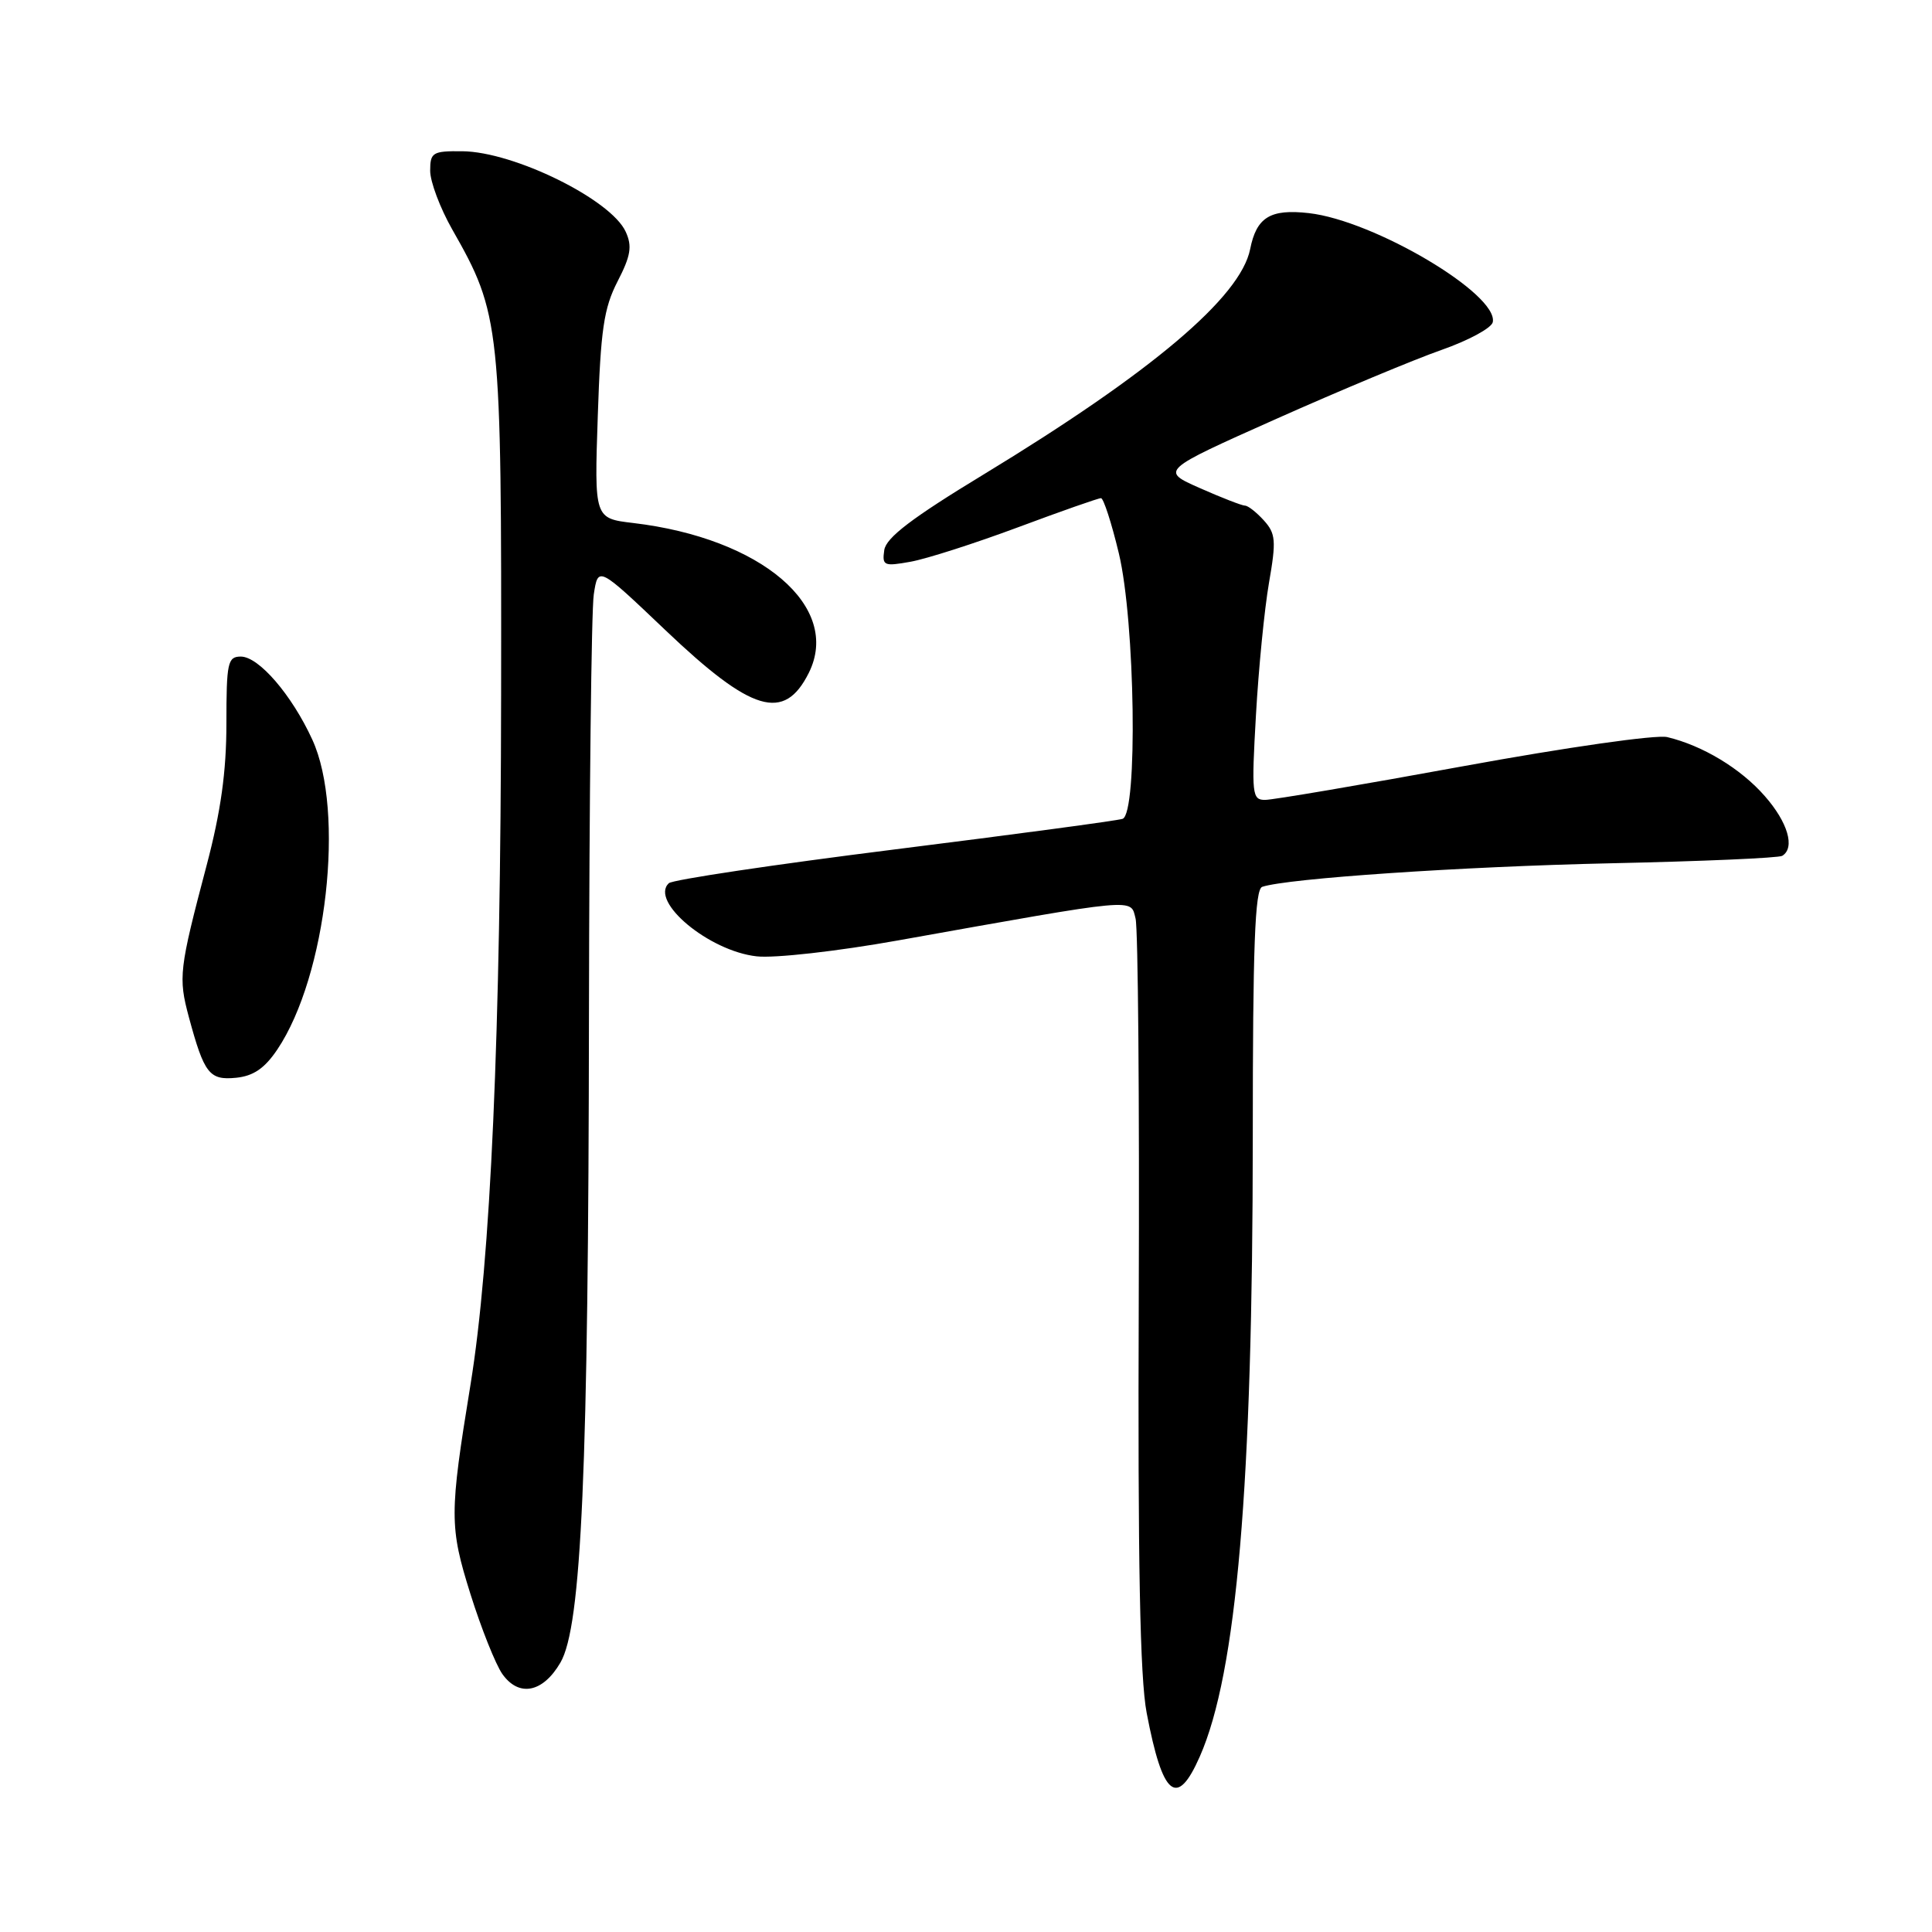<?xml version="1.0" encoding="UTF-8" standalone="no"?>
<!DOCTYPE svg PUBLIC "-//W3C//DTD SVG 1.1//EN" "http://www.w3.org/Graphics/SVG/1.1/DTD/svg11.dtd" >
<svg xmlns="http://www.w3.org/2000/svg" xmlns:xlink="http://www.w3.org/1999/xlink" version="1.1" viewBox="0 0 256 256">
 <g >
 <path fill="currentColor"
d=" M 158.98 232.75 C 163.87 221.67 165.99 196.81 166.00 150.72 C 166.00 125.39 166.28 117.84 167.25 117.51 C 170.59 116.39 193.77 114.82 213.41 114.39 C 225.46 114.13 235.70 113.69 236.16 113.40 C 237.89 112.33 236.90 108.96 233.84 105.48 C 230.65 101.83 225.61 98.79 220.92 97.67 C 219.48 97.32 207.59 99.02 193.92 101.52 C 180.49 103.98 168.66 105.99 167.64 105.99 C 165.90 106.00 165.82 105.28 166.42 94.75 C 166.77 88.56 167.55 80.67 168.15 77.21 C 169.12 71.64 169.04 70.70 167.47 68.96 C 166.49 67.88 165.37 67.00 164.97 67.00 C 164.58 67.00 161.89 65.96 159.00 64.68 C 153.75 62.36 153.75 62.36 169.12 55.50 C 177.58 51.73 187.43 47.62 191.00 46.37 C 194.57 45.12 197.63 43.47 197.80 42.69 C 198.57 38.99 182.09 29.22 173.43 28.24 C 168.32 27.66 166.49 28.78 165.65 33.02 C 164.37 39.38 152.58 49.35 130.33 62.87 C 120.84 68.63 117.41 71.24 117.17 72.89 C 116.87 74.96 117.12 75.07 120.67 74.43 C 122.78 74.05 129.17 72.00 134.89 69.87 C 140.60 67.74 145.55 66.00 145.89 66.01 C 146.22 66.01 147.29 69.30 148.25 73.31 C 150.42 82.35 150.78 107.79 148.75 108.50 C 148.06 108.74 134.45 110.56 118.50 112.56 C 102.55 114.56 89.10 116.57 88.62 117.03 C 86.06 119.45 93.94 126.02 100.26 126.72 C 102.61 126.99 110.95 126.05 119.00 124.61 C 151.09 118.88 149.78 119.00 150.47 121.72 C 150.80 123.05 150.99 145.81 150.89 172.31 C 150.76 206.98 151.05 222.32 151.94 226.97 C 154.05 238.08 155.95 239.64 158.98 232.75 Z  M 74.26 220.30 C 77.06 215.50 77.97 194.85 78.04 134.50 C 78.08 105.90 78.36 80.82 78.68 78.76 C 79.25 75.01 79.25 75.01 88.17 83.50 C 99.62 94.40 103.91 95.68 107.17 89.16 C 111.54 80.40 100.89 71.31 83.90 69.30 C 78.75 68.69 78.75 68.69 79.21 55.10 C 79.59 43.68 80.01 40.83 81.83 37.29 C 83.58 33.90 83.79 32.63 82.91 30.71 C 80.97 26.44 68.10 20.10 61.25 20.04 C 57.32 20.00 57.00 20.20 57.00 22.63 C 57.00 24.07 58.31 27.56 59.91 30.38 C 66.33 41.66 66.46 42.92 66.40 92.00 C 66.35 137.13 65.02 167.08 62.34 183.50 C 59.54 200.66 59.54 202.30 62.34 211.23 C 63.77 215.78 65.67 220.54 66.56 221.81 C 68.76 224.92 71.94 224.29 74.26 220.30 Z  M 36.75 139.06 C 43.29 129.32 45.75 107.50 41.38 98.00 C 38.66 92.07 34.29 87.00 31.91 87.00 C 30.17 87.00 30.00 87.80 30.00 95.87 C 30.00 102.24 29.26 107.53 27.39 114.62 C 23.73 128.49 23.61 129.50 25.03 134.79 C 27.06 142.29 27.74 143.16 31.28 142.81 C 33.58 142.58 35.07 141.56 36.75 139.06 Z "/>
</g>
</svg>